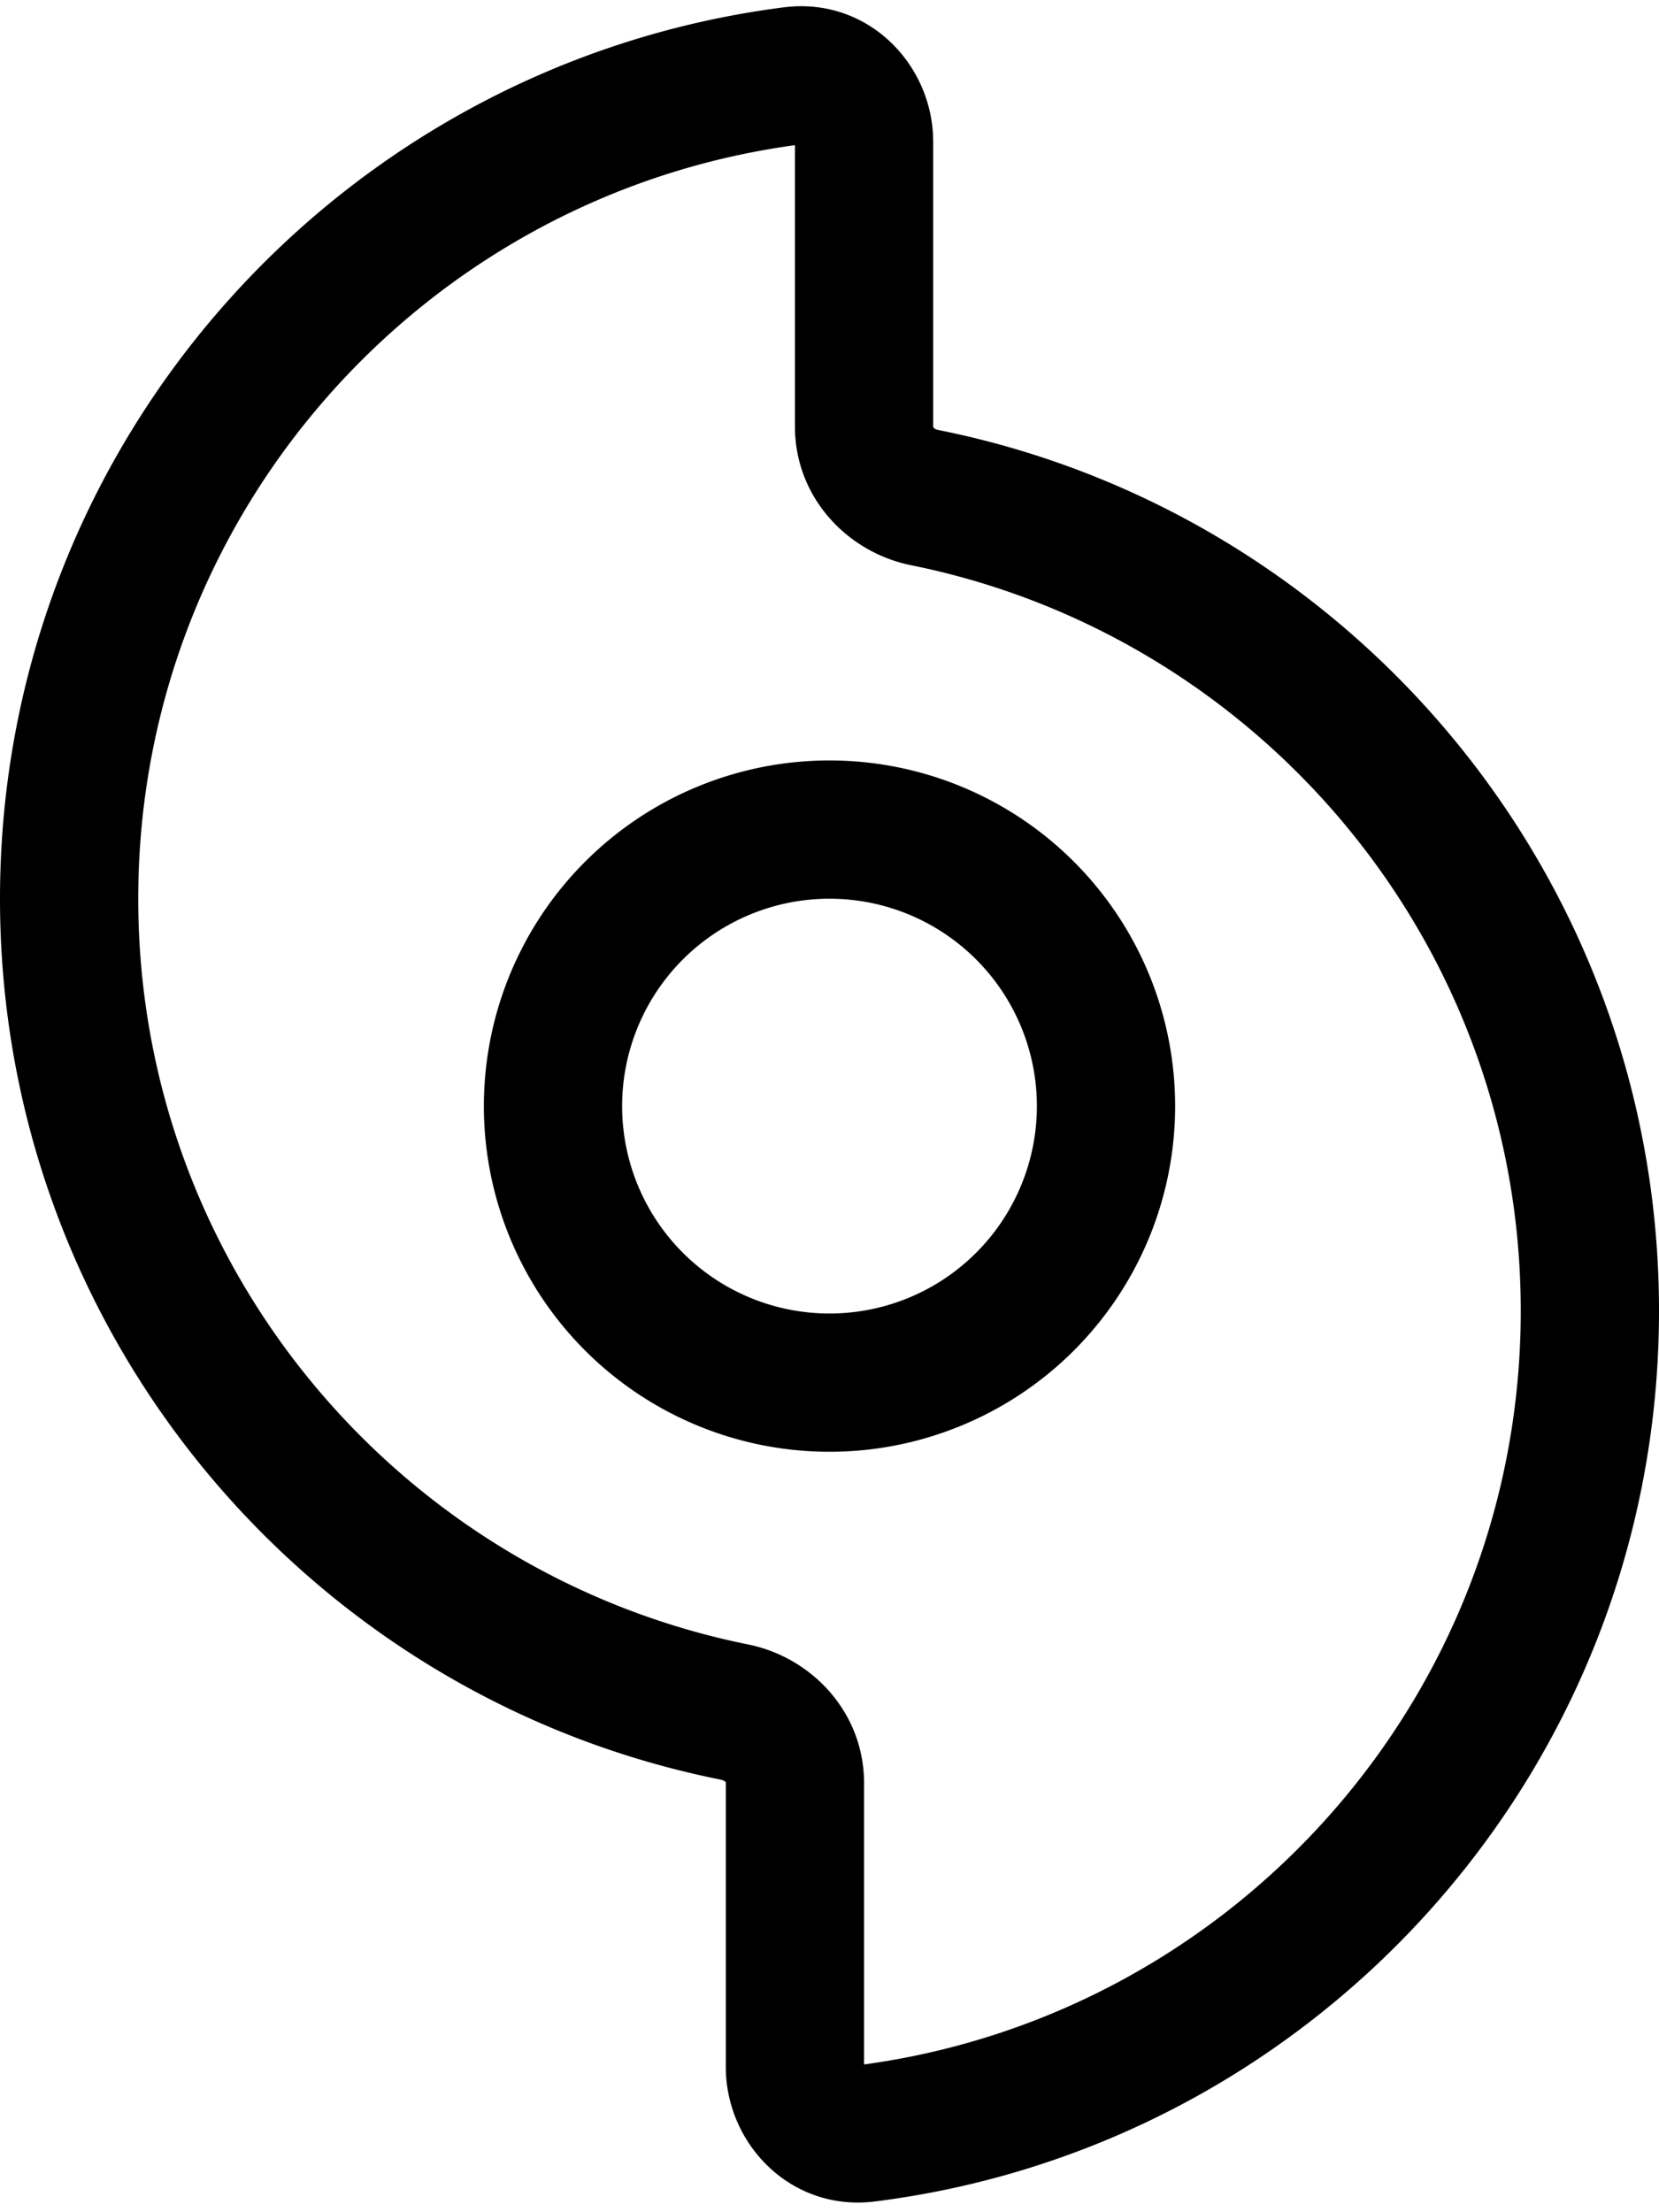 <svg xmlns="http://www.w3.org/2000/svg"  fill="currentColor" viewBox="0 0 384 512"><!--! Font Awesome Pro 6.7.2 by @fontawesome - https://fontawesome.com License - https://fontawesome.com/license (Commercial License) Copyright 2024 Fonticons, Inc. --><path d="M32 208C32 118.9 98.2 45.3 184 33.6l0 65.1c0 16.4 12.1 29.1 26.8 32.1C291.3 147 352 218.1 352 303.4c0 89.1-66.2 162.7-152 174.4l0-65.1c0-16.4-12.1-29.1-26.8-32.1C92.7 364.4 32 293.3 32 208zM216 32.8c0-17.8-15.1-33.6-34.6-31.1C79.1 14.8 0 102.2 0 208C0 308.8 71.7 392.9 166.9 411.9c.5 .1 .8 .3 1 .5c.1 .1 .1 .1 .1 .1c0 0 0 0 0 0l0 65.9c0 17.8 15.1 33.6 34.6 31.1C304.9 496.6 384 409.3 384 303.4c0-100.8-71.7-184.9-166.9-203.9c-.5-.1-.8-.3-1-.5c-.1-.1-.1-.2-.1-.2l0-65.9zM240 256a48 48 0 1 1 -96 0 48 48 0 1 1 96 0zm-48-80a80 80 0 1 0 0 160 80 80 0 1 0 0-160z"/></svg>
